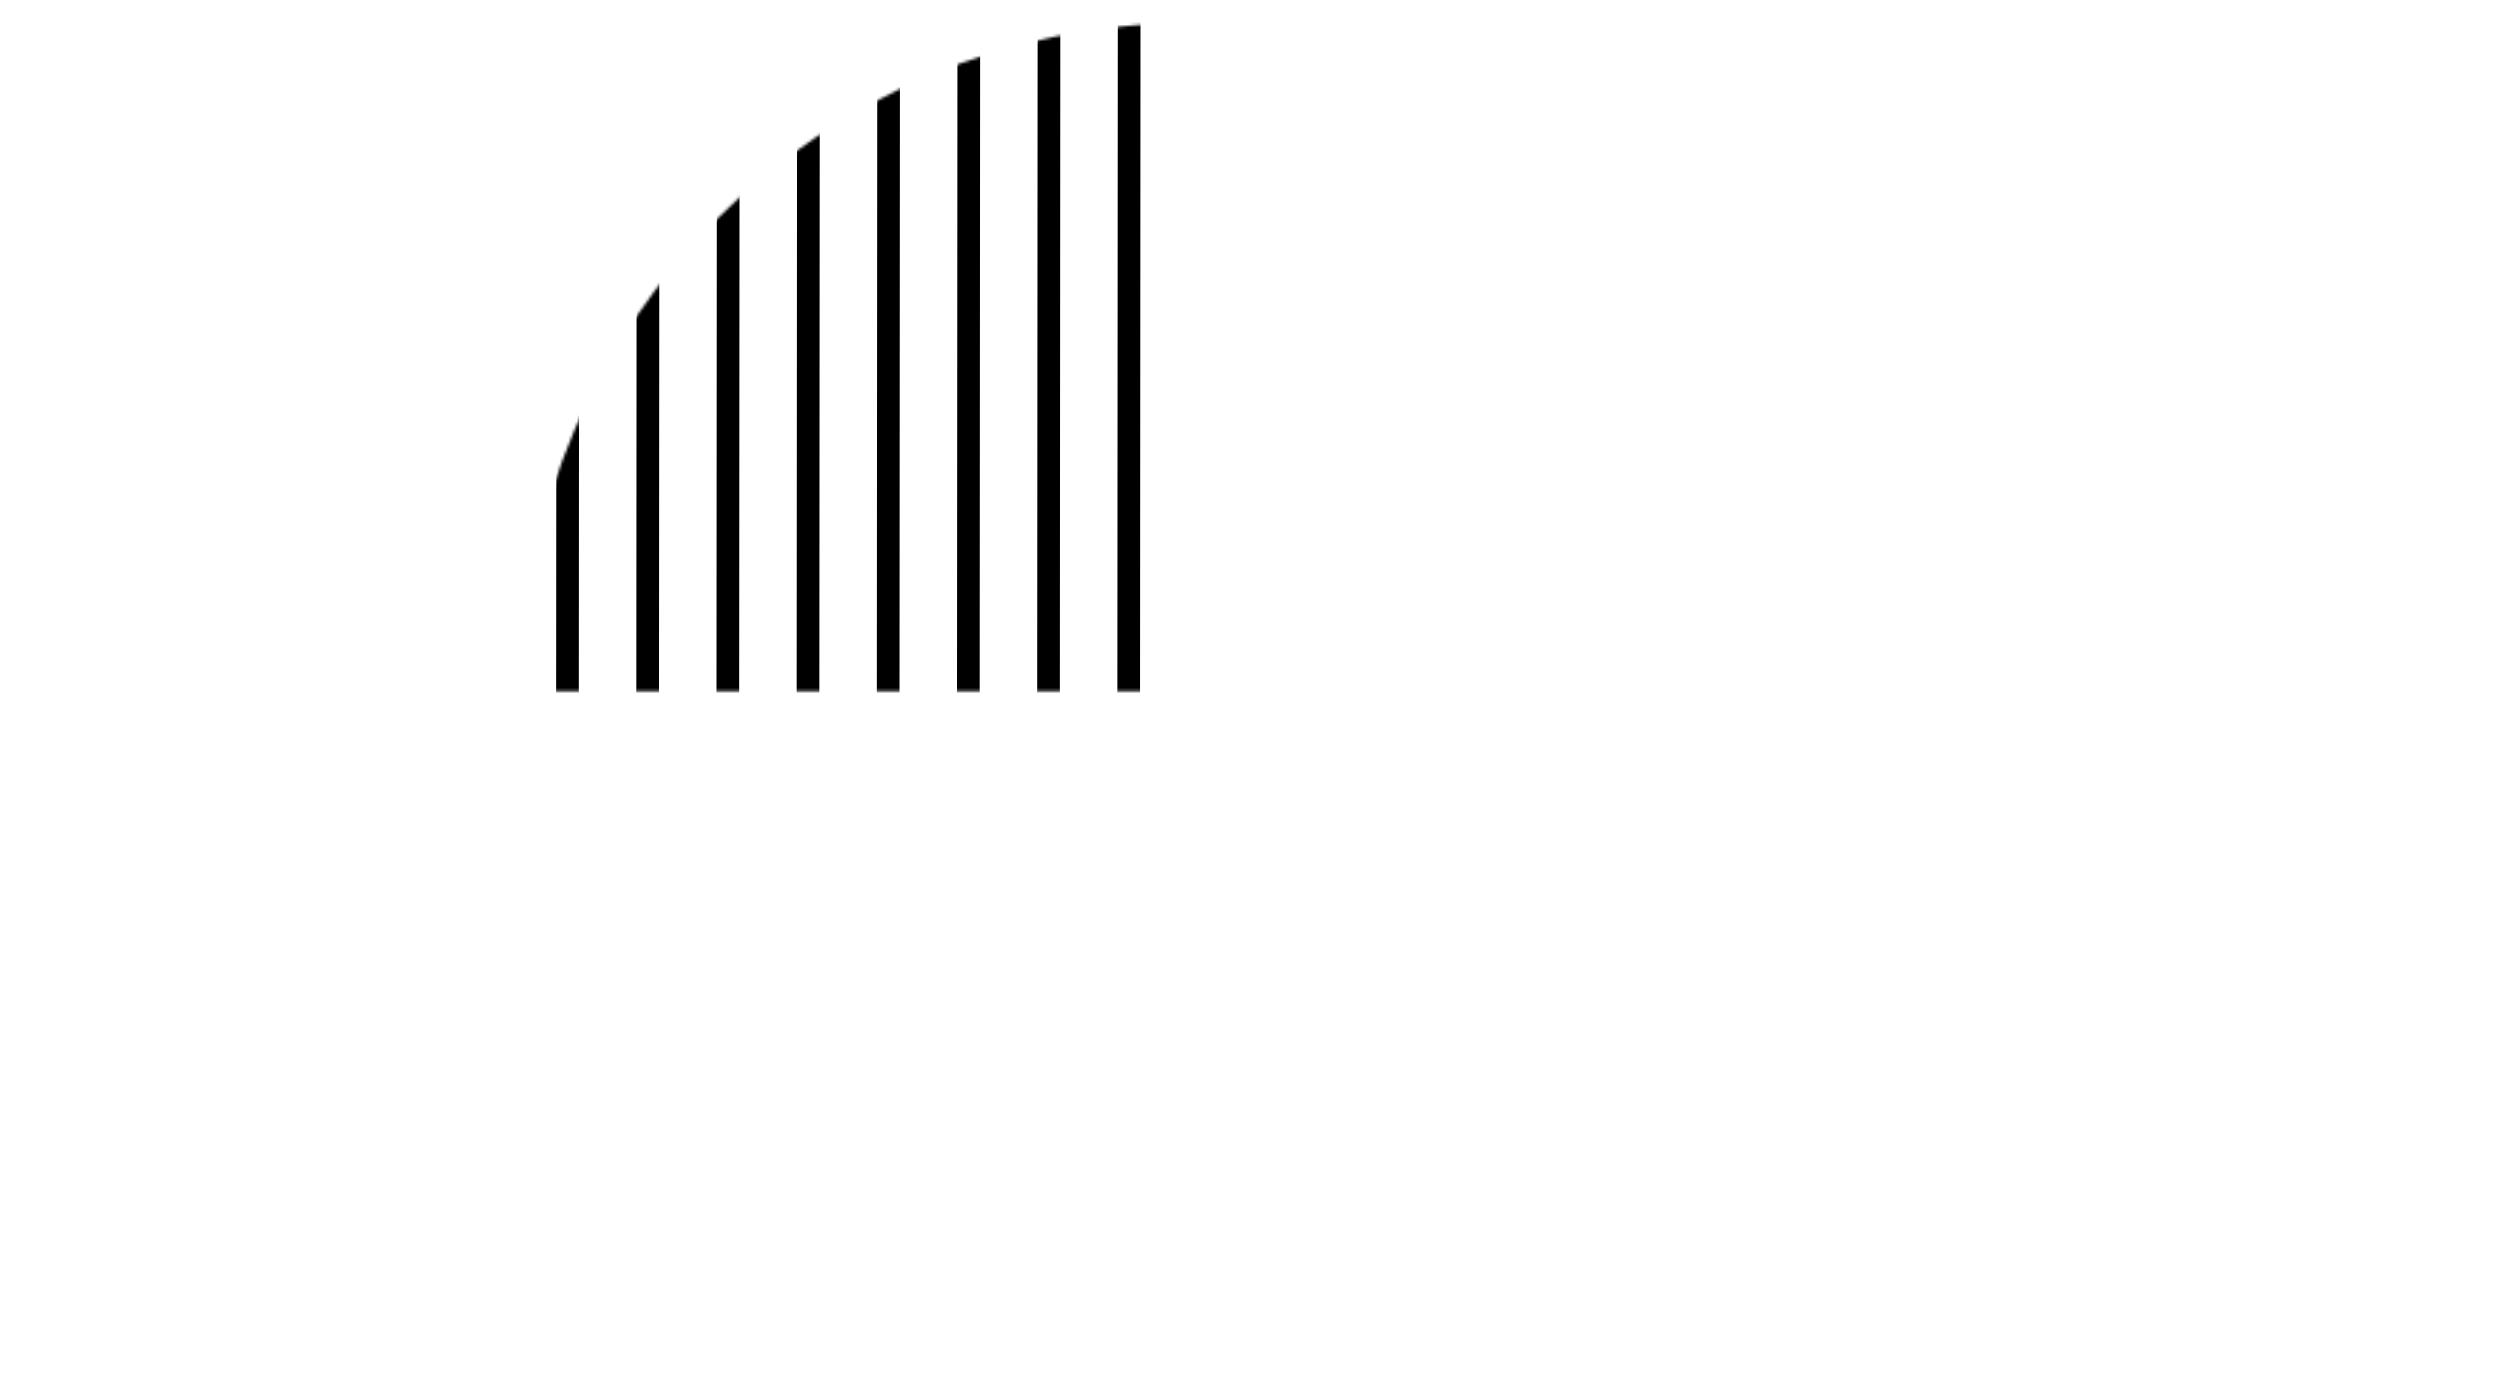 <svg width="882" height="490" viewBox="0 0 882 490" fill="none" xmlns="http://www.w3.org/2000/svg" xmlns:xlink="http://www.w3.org/1999/xlink">
<mask id="mask_0_54_2588" style="mask-type:alpha" maskUnits="userSpaceOnUse" x="184" y="8.121" width="235.712" height="235.712">
<circle cx="419.712" cy="243.833" r="235.712" fill="#000000"/>
</mask>
<g mask="url(#mask_0_54_2588)">
<path d="M1.681,1.7L1.682,-0.3L-0.318,-0.301L-0.319,1.699L1.681,1.7ZM3.681,1.702L3.682,-0.298L3.681,1.702ZM1.678,5.7L-0.322,5.699L-0.323,7.699L1.677,7.7L1.678,5.7ZM3.678,5.702L3.677,7.702L3.677,7.702L3.678,5.702ZM877.58,6.291L877.578,8.291L877.578,8.291L877.58,6.291ZM879.58,6.292L879.578,8.292L881.578,8.294L881.58,6.294L879.58,6.292ZM879.582,2.292L881.582,2.294L881.584,0.294L879.584,0.292L879.582,2.292ZM877.582,2.291L877.58,4.291L877.582,2.291ZM1.684,29.987L1.685,27.987L-0.315,27.986L-0.316,29.986L1.684,29.987ZM3.684,29.989L3.685,27.989L3.685,27.989L3.684,29.989ZM1.681,33.987L-0.319,33.986L-0.32,35.986L1.68,35.987L1.681,33.987ZM3.681,33.989L3.68,35.989L3.68,35.989L3.681,33.989ZM877.582,34.578L877.58,36.578L877.58,36.578L877.582,34.578ZM879.582,34.579L879.58,36.579L881.58,36.581L881.582,34.581L879.582,34.579ZM879.584,30.579L881.584,30.581L881.586,28.581L879.586,28.579L879.584,30.579ZM877.584,30.578L877.586,28.578L877.586,28.578L877.584,30.578ZM3.682,58.274L3.684,56.274L3.684,56.274L3.682,58.274ZM1.682,58.273L1.684,56.273L-0.316,56.272L-0.318,58.272L1.682,58.273ZM877.584,58.864L877.584,56.864L877.584,56.864L877.584,58.864ZM879.584,58.865L881.584,58.866L881.584,56.866L879.584,56.865L879.584,58.865ZM879.58,62.865L879.58,64.865L881.58,64.866L881.58,62.866L879.58,62.865ZM877.58,62.864L877.58,64.864L877.58,64.864L877.58,62.864ZM3.68,62.274L3.678,64.274L3.678,64.274L3.68,62.274ZM1.68,62.273L-0.32,62.272L-0.322,64.272L1.678,64.273L1.68,62.273ZM1.682,86.557L1.684,84.557L-0.316,84.556L-0.318,86.556L1.682,86.557ZM3.682,86.559L3.681,88.559L3.681,88.559L3.682,86.559ZM1.68,90.557L-0.32,90.556L-0.322,92.556L1.678,92.557L1.68,90.557ZM3.68,90.559L3.678,92.559L3.678,92.559L3.68,90.559ZM877.58,91.148L877.582,89.148L877.582,89.148L877.58,91.148ZM879.58,91.149L879.58,93.149L881.58,93.151L881.58,91.151L879.58,91.149ZM879.584,87.149L881.584,87.151L881.584,85.151L879.584,85.149L879.584,87.149ZM877.584,87.148L877.584,85.148L877.584,85.148L877.584,87.148ZM3.682,114.844L3.68,116.844L3.68,116.844L3.682,114.844ZM1.682,114.842L1.683,112.842L-0.317,112.841L-0.318,114.841L1.682,114.842ZM877.582,115.433L877.584,113.433L877.584,113.433L877.582,115.433ZM879.582,115.434L881.582,115.436L881.584,113.436L879.584,113.434L879.582,115.434ZM879.58,119.434L879.578,121.434L881.578,121.436L881.58,119.436L879.58,119.434ZM877.58,119.433L877.582,117.433L877.582,117.433L877.58,119.433ZM3.679,118.844L3.678,120.844L3.678,120.844L3.679,118.844ZM1.679,118.842L-0.321,118.841L-0.322,120.841L1.678,120.842L1.679,118.842ZM1.681,143.127L1.682,141.127L-0.318,141.126L-0.319,143.126L1.681,143.127ZM3.681,143.129L3.68,145.129L3.68,145.129L3.681,143.129ZM1.678,147.127L-0.322,147.126L-0.323,149.126L1.677,149.127L1.678,147.127ZM3.678,147.129L3.68,145.129L3.68,145.129L3.678,147.129ZM877.58,147.718L877.578,149.718L877.578,149.718L877.58,147.718ZM879.58,147.719L879.578,149.719L881.578,149.721L881.58,147.721L879.58,147.719ZM879.582,143.719L881.582,143.721L881.584,141.721L879.584,141.719L879.582,143.719ZM877.582,143.718L877.58,145.718L877.58,145.718L877.582,143.718ZM3.683,171.416L3.682,173.416L3.682,173.416L3.683,171.416ZM1.683,171.415L1.685,169.415L-0.315,169.414L-0.317,171.414L1.683,171.415ZM877.584,172.006L877.582,174.006L877.582,174.006L877.584,172.006ZM879.584,172.007L881.584,172.008L881.586,170.008L879.586,170.007L879.584,172.007ZM879.582,176.007L879.58,178.007L881.58,178.008L881.582,176.008L879.582,176.007ZM877.582,176.006L877.58,178.006L877.58,178.006L877.582,176.006ZM3.68,175.416L3.682,173.416L3.682,173.416L3.68,175.416ZM1.68,175.415L-0.32,175.414L-0.321,177.414L1.679,177.415L1.68,175.415ZM1.682,199.7L1.684,197.7L-0.316,197.699L-0.318,199.699L1.682,199.7ZM3.682,199.701L3.681,201.7L3.681,201.7L3.682,199.701ZM1.68,203.7L-0.32,203.698L-0.322,205.698L1.678,205.7L1.68,203.7ZM3.68,203.7L3.681,201.7L3.681,201.7L3.68,203.7ZM877.58,204.29L877.582,202.29L877.582,202.29L877.58,204.29ZM879.58,204.292L879.58,206.292L881.58,206.292L881.58,204.292L879.58,204.292ZM879.584,200.292L881.584,200.293L881.584,198.293L879.584,198.292L879.584,200.292ZM877.584,200.291L877.582,202.29L877.582,202.29L877.584,200.291ZM3.682,227.986L3.681,229.986L3.681,229.986L3.682,227.986ZM1.682,227.984L1.684,225.984L-0.316,225.982L-0.318,227.982L1.682,227.984ZM877.584,228.574L877.582,230.574L877.582,230.574L877.584,228.574ZM879.584,228.576L881.584,228.578L881.584,226.578L879.584,226.576L879.584,228.576ZM879.58,232.576L879.58,234.576L881.58,234.578L881.58,232.578L879.58,232.576ZM877.58,232.574L877.58,234.574L877.58,234.574L877.58,232.574ZM3.68,231.986L3.681,229.986L3.681,229.986L3.68,231.986ZM1.68,231.984L-0.32,231.982L-0.322,233.982L1.678,233.984L1.68,231.984ZM1.682,256.268L1.683,254.268L-0.317,254.268L-0.318,256.268L1.682,256.268ZM3.682,256.27L3.68,258.27L3.68,258.27L3.682,256.27ZM1.679,260.268L-0.321,260.268L-0.322,262.268L1.678,262.268L1.679,260.268ZM3.679,260.27L3.68,258.27L3.68,258.27L3.679,260.27ZM877.58,260.86L877.578,262.86L877.578,262.86L877.58,260.86ZM879.58,260.86L879.578,262.86L881.578,262.862L881.58,260.862L879.58,260.86ZM879.582,256.86L881.582,256.862L881.584,254.862L879.584,254.86L879.582,256.86ZM877.582,256.86L877.582,258.86L877.582,258.86L877.582,256.86ZM3.681,284.556L3.682,282.556L3.682,282.556L3.681,284.556ZM1.681,284.554L1.682,282.554L-0.318,282.552L-0.319,284.552L1.681,284.554ZM877.582,285.144L877.58,287.144L877.58,287.144L877.582,285.144ZM879.582,285.146L881.582,285.148L881.584,283.148L879.584,283.146L879.582,285.146ZM879.58,289.146L879.578,291.146L881.578,291.148L881.58,289.148L879.58,289.146ZM877.58,289.144L877.578,291.144L877.578,291.144L877.58,289.144ZM3.678,288.556L3.68,286.556L3.68,286.556L3.678,288.556ZM1.678,288.554L-0.322,288.552L-0.323,290.552L1.677,290.554L1.678,288.554ZM1.683,312.842L1.685,310.842L-0.315,310.84L-0.317,312.84L1.683,312.842ZM3.683,312.842L3.685,310.842L3.685,310.842L3.683,312.842ZM1.68,316.842L-0.32,316.84L-0.321,318.84L1.679,318.842L1.68,316.842ZM3.68,316.842L3.682,314.842L3.682,314.842L3.68,316.842ZM877.582,317.432L877.58,319.432L877.58,319.432L877.582,317.432ZM879.582,317.434L879.58,319.434L881.58,319.434L881.582,317.434L879.582,317.434ZM879.584,313.434L881.584,313.434L881.586,311.434L879.586,311.434L879.584,313.434ZM877.584,313.432L877.582,315.432L877.582,315.432L877.584,313.432ZM3.682,341.128L3.684,339.128L3.684,339.128L3.682,341.128ZM1.682,341.126L1.684,339.126L-0.316,339.126L-0.318,341.126L1.682,341.126ZM877.584,341.718L877.582,343.718L877.582,343.718L877.584,341.718ZM879.584,341.718L881.584,341.72L881.584,339.72L879.584,339.718L879.584,341.718ZM879.58,345.718L879.58,347.718L881.58,347.72L881.58,345.72L879.58,345.718ZM877.58,345.718L877.58,347.718L877.58,347.718L877.58,345.718ZM3.68,345.128L3.681,343.128L3.681,343.128L3.68,345.128ZM1.68,345.126L-0.32,345.126L-0.322,347.126L1.678,347.126L1.68,345.126ZM1.682,369.412L1.683,367.412L-0.317,367.41L-0.318,369.41L1.682,369.412ZM3.682,369.412L3.683,367.412L3.683,367.412L3.682,369.412ZM1.679,373.412L-0.321,373.41L-0.322,375.41L1.678,375.412L1.679,373.412ZM3.679,373.412L3.68,371.412L3.68,371.412L3.679,373.412ZM877.58,374.002L877.578,376.002L877.578,376.002L877.58,374.002ZM879.58,374.004L879.578,376.004L881.578,376.004L881.58,374.004L879.58,374.004ZM879.582,370.004L881.582,370.004L881.584,368.004L879.584,368.004L879.582,370.004ZM877.582,370.002L877.582,372.002L877.582,372.002L877.582,370.002ZM3.682,397.698L3.683,395.698L3.683,395.698L3.682,397.698ZM1.682,397.696L1.683,395.696L-0.317,395.694L-0.318,397.694L1.682,397.696ZM877.582,398.286L877.582,400.286L877.582,400.286L877.582,398.286ZM879.582,398.288L881.582,398.29L881.584,396.288L879.584,396.288L879.582,398.288ZM879.58,402.288L879.578,404.288L881.578,404.288L881.58,402.29L879.58,402.288ZM877.58,402.286L877.578,404.286L877.578,404.286L877.58,402.286ZM3.679,401.698L3.68,399.698L3.68,399.698L3.679,401.698ZM1.679,401.696L-0.321,401.694L-0.322,403.694L1.678,403.696L1.679,401.696ZM1.684,425.984L1.685,423.984L-0.315,423.982L-0.316,425.982L1.684,425.984ZM3.684,425.984L3.685,423.984L3.685,423.984L3.684,425.984ZM1.681,429.984L-0.319,429.982L-0.32,431.982L1.68,431.984L1.681,429.984ZM3.681,429.984L3.683,427.984L3.683,427.984L3.681,429.984ZM877.582,430.574L877.58,432.574L877.58,432.574L877.582,430.574ZM879.582,430.576L879.58,432.576L881.58,432.576L881.582,430.576L879.582,430.576ZM879.584,426.576L881.584,426.576L881.586,424.576L879.586,424.576L879.584,426.576ZM877.584,426.574L877.584,428.574L877.584,428.574L877.584,426.574ZM3.683,454.27L3.685,452.27L3.685,452.27L3.683,454.27ZM1.683,454.268L1.685,452.268L-0.315,452.268L-0.317,454.268L1.683,454.268ZM877.584,454.858L877.582,456.858L877.582,456.858L877.584,454.858ZM879.584,454.86L881.584,454.862L881.586,452.862L879.586,452.86L879.584,454.86ZM879.582,458.86L879.58,460.86L881.58,460.862L881.582,458.862L879.582,458.86ZM877.582,458.858L877.58,460.858L877.58,460.858L877.582,458.858ZM3.68,458.27L3.682,456.27L3.682,456.27L3.68,458.27ZM1.68,458.268L-0.32,458.268L-0.321,460.268L1.679,460.268L1.68,458.268ZM1.682,482.554L1.684,480.554L-0.316,480.552L-0.318,482.552L1.682,482.554ZM3.682,482.554L3.684,480.554L3.684,480.554L3.682,482.554ZM1.68,486.554L-0.32,486.552L-0.322,488.552L1.678,488.554L1.68,486.554ZM3.68,486.554L3.681,484.554L3.681,484.554L3.68,486.554ZM877.58,487.144L877.58,489.144L877.58,489.144L877.58,487.144ZM879.58,487.146L879.58,489.146L881.58,489.146L881.58,487.146L879.58,487.146ZM879.584,483.146L881.584,483.146L881.584,481.146L879.584,481.146L879.584,483.146ZM877.584,483.144L877.582,485.144L877.582,485.144L877.584,483.144ZM1.68,3.7L3.68,3.702L3.682,-0.298L1.682,-0.3L1.68,3.7ZM3.678,5.702L3.681,1.702L-0.319,1.699L-0.322,5.699L3.678,5.702ZM3.68,3.702L1.68,3.7L1.677,7.7L3.677,7.702L3.68,3.702ZM877.58,4.291L3.68,3.702L3.677,7.702L877.578,8.291L877.58,4.291ZM879.58,4.292L877.58,4.291L877.578,8.291L879.578,8.292L879.58,4.292ZM877.582,2.291L877.58,6.291L881.58,6.294L881.582,2.294L877.582,2.291ZM877.58,4.291L879.58,4.292L879.584,0.292L877.584,0.291L877.58,4.291ZM3.68,3.702L877.58,4.291L877.584,0.291L3.682,-0.298L3.68,3.702ZM1.683,31.987L3.683,31.989L3.685,27.989L1.685,27.987L1.683,31.987ZM3.681,33.989L3.684,29.989L-0.316,29.986L-0.319,33.986L3.681,33.989ZM3.683,31.989L1.683,31.987L1.68,35.987L3.68,35.989L3.683,31.989ZM877.584,32.578L3.683,31.989L3.68,35.989L877.58,36.578L877.584,32.578ZM879.584,32.579L877.584,32.578L877.58,36.578L879.58,36.579L879.584,32.579ZM877.584,30.578L877.582,34.578L881.582,34.581L881.584,30.581L877.584,30.578ZM877.584,32.578L879.584,32.579L879.586,28.579L877.586,28.578L877.584,32.578ZM3.683,31.989L877.584,32.578L877.586,28.578L3.685,27.989L3.683,31.989ZM3.684,56.274L1.684,56.273L1.681,60.273L3.681,60.274L3.684,56.274ZM877.584,56.864L3.684,56.274L3.681,60.274L877.582,60.864L877.584,56.864ZM879.584,56.865L877.584,56.864L877.582,60.864L879.582,60.865L879.584,56.865ZM881.58,62.866L881.584,58.866L877.584,58.864L877.58,62.864L881.58,62.866ZM877.58,64.864L879.58,64.865L879.582,60.865L877.582,60.864L877.58,64.864ZM3.678,64.274L877.58,64.864L877.582,60.864L3.681,60.274L3.678,64.274ZM1.678,64.273L3.678,64.274L3.681,60.274L1.681,60.273L1.678,64.273ZM-0.318,58.272L-0.32,62.272L3.68,62.274L3.682,58.274L-0.318,58.272ZM1.681,88.557L3.681,88.559L3.684,84.559L1.684,84.557L1.681,88.557ZM3.68,90.559L3.682,86.559L-0.318,86.556L-0.32,90.556L3.68,90.559ZM3.681,88.559L1.681,88.557L1.678,92.557L3.678,92.559L3.681,88.559ZM877.582,89.148L3.681,88.559L3.678,92.559L877.58,93.148L877.582,89.148ZM879.582,89.149L877.582,89.148L877.58,93.148L879.58,93.149L879.582,89.149ZM877.584,87.148L877.58,91.148L881.58,91.151L881.584,87.151L877.584,87.148ZM877.582,89.148L879.582,89.149L879.584,85.149L877.584,85.148L877.582,89.148ZM3.681,88.559L877.582,89.148L877.584,85.148L3.684,84.559L3.681,88.559ZM3.683,112.844L1.683,112.842L1.68,116.842L3.68,116.844L3.683,112.844ZM877.584,113.433L3.683,112.844L3.68,116.844L877.582,117.433L877.584,113.433ZM879.584,113.434L877.584,113.433L877.582,117.433L879.582,117.434L879.584,113.434ZM881.58,119.436L881.582,115.436L877.582,115.433L877.58,119.433L881.58,119.436ZM877.578,121.433L879.578,121.434L879.582,117.434L877.582,117.433L877.578,121.433ZM3.678,120.844L877.578,121.433L877.582,117.433L3.68,116.844L3.678,120.844ZM1.678,120.842L3.678,120.844L3.68,116.844L1.68,116.842L1.678,120.842ZM-0.318,114.841L-0.321,118.841L3.679,118.844L3.682,114.844L-0.318,114.841ZM1.68,145.127L3.68,145.129L3.682,141.129L1.682,141.127L1.68,145.127ZM3.678,147.129L3.681,143.129L-0.319,143.126L-0.322,147.126L3.678,147.129ZM3.68,145.129L1.68,145.127L1.677,149.127L3.677,149.129L3.68,145.129ZM877.58,145.718L3.68,145.129L3.677,149.129L877.578,149.718L877.58,145.718ZM879.58,145.719L877.58,145.718L877.578,149.718L879.578,149.719L879.58,145.719ZM877.582,143.718L877.58,147.718L881.58,147.721L881.582,143.721L877.582,143.718ZM877.58,145.718L879.58,145.719L879.584,141.719L877.584,141.718L877.58,145.718ZM3.68,145.129L877.58,145.718L877.584,141.718L3.682,141.129L3.68,145.129ZM3.685,169.416L1.685,169.415L1.682,173.415L3.682,173.416L3.685,169.416ZM877.586,170.006L3.685,169.416L3.682,173.416L877.582,174.006L877.586,170.006ZM879.586,170.007L877.586,170.006L877.582,174.006L879.582,174.007L879.586,170.007ZM881.582,176.008L881.584,172.008L877.584,172.006L877.582,176.006L881.582,176.008ZM877.58,178.006L879.58,178.007L879.582,174.007L877.582,174.006L877.58,178.006ZM3.679,177.416L877.58,178.006L877.582,174.006L3.682,173.416L3.679,177.416ZM1.679,177.415L3.679,177.416L3.682,173.416L1.682,173.415L1.679,177.415ZM-0.317,171.414L-0.32,175.414L3.68,175.416L3.683,171.416L-0.317,171.414ZM1.681,201.7L3.681,201.7L3.684,197.701L1.684,197.7L1.681,201.7ZM3.68,203.7L3.682,199.701L-0.318,199.699L-0.32,203.698L3.68,203.7ZM3.681,201.7L1.681,201.7L1.678,205.7L3.678,205.7L3.681,201.7ZM877.582,202.29L3.681,201.7L3.678,205.7L877.58,206.29L877.582,202.29ZM879.582,202.292L877.582,202.29L877.58,206.29L879.58,206.292L879.582,202.292ZM877.584,200.291L877.58,204.29L881.58,204.292L881.584,200.293L877.584,200.291ZM877.582,202.29L879.582,202.292L879.584,198.292L877.584,198.291L877.582,202.29ZM3.681,201.7L877.582,202.29L877.584,198.291L3.684,197.701L3.681,201.7ZM3.684,225.986L1.684,225.984L1.681,229.984L3.681,229.986L3.684,225.986ZM877.584,226.574L3.684,225.986L3.681,229.986L877.582,230.574L877.584,226.574ZM879.584,226.576L877.584,226.574L877.582,230.574L879.582,230.576L879.584,226.576ZM881.58,232.578L881.584,228.578L877.584,228.574L877.58,232.574L881.58,232.578ZM877.58,234.574L879.58,234.576L879.582,230.576L877.582,230.574L877.58,234.574ZM3.678,233.986L877.58,234.574L877.582,230.574L3.681,229.986L3.678,233.986ZM1.678,233.984L3.678,233.986L3.681,229.986L1.681,229.984L1.678,233.984ZM-0.318,227.982L-0.32,231.982L3.68,231.986L3.682,227.986L-0.318,227.982ZM1.68,258.268L3.68,258.27L3.683,254.27L1.683,254.268L1.68,258.268ZM3.679,260.27L3.682,256.27L-0.318,256.268L-0.321,260.268L3.679,260.27ZM3.68,258.27L1.68,258.268L1.678,262.268L3.678,262.27L3.68,258.27ZM877.582,258.86L3.68,258.27L3.678,262.27L877.578,262.86L877.582,258.86ZM879.582,258.86L877.582,258.86L877.578,262.86L879.578,262.86L879.582,258.86ZM877.582,256.86L877.58,260.86L881.58,260.862L881.582,256.862L877.582,256.86ZM877.582,258.86L879.582,258.86L879.584,254.86L877.584,254.86L877.582,258.86ZM3.68,258.27L877.582,258.86L877.584,254.86L3.683,254.27L3.68,258.27ZM3.682,282.556L1.682,282.554L1.68,286.554L3.68,286.556L3.682,282.556ZM877.584,283.144L3.682,282.556L3.68,286.556L877.58,287.144L877.584,283.144ZM879.584,283.146L877.584,283.144L877.58,287.144L879.58,287.146L879.584,283.146ZM881.58,289.148L881.582,285.148L877.582,285.144L877.58,289.144L881.58,289.148ZM877.578,291.144L879.578,291.146L879.58,287.146L877.58,287.144L877.578,291.144ZM3.677,290.556L877.578,291.144L877.58,287.144L3.68,286.556L3.677,290.556ZM1.677,290.554L3.677,290.556L3.68,286.556L1.68,286.554L1.677,290.554ZM-0.319,284.552L-0.322,288.552L3.678,288.556L3.681,284.556L-0.319,284.552ZM1.682,314.842L3.682,314.842L3.685,310.842L1.685,310.842L1.682,314.842ZM3.68,316.842L3.683,312.842L-0.317,312.84L-0.32,316.84L3.68,316.842ZM3.682,314.842L1.682,314.842L1.679,318.842L3.679,318.842L3.682,314.842ZM877.582,315.432L3.682,314.842L3.679,318.842L877.58,319.432L877.582,315.432ZM879.582,315.434L877.582,315.432L877.58,319.432L879.58,319.434L879.582,315.434ZM877.584,313.432L877.582,317.432L881.582,317.434L881.584,313.434L877.584,313.432ZM877.582,315.432L879.582,315.434L879.586,311.434L877.586,311.432L877.582,315.432ZM3.682,314.842L877.582,315.432L877.586,311.432L3.685,310.842L3.682,314.842ZM3.684,339.128L1.684,339.126L1.681,343.126L3.681,343.128L3.684,339.128ZM877.584,339.718L3.684,339.128L3.681,343.128L877.582,343.718L877.584,339.718ZM879.584,339.718L877.584,339.718L877.582,343.718L879.582,343.718L879.584,339.718ZM881.58,345.72L881.584,341.72L877.584,341.718L877.58,345.718L881.58,345.72ZM877.58,347.718L879.58,347.718L879.582,343.718L877.582,343.718L877.58,347.718ZM3.678,347.128L877.58,347.718L877.582,343.718L3.681,343.128L3.678,347.128ZM1.678,347.126L3.678,347.128L3.681,343.128L1.681,343.126L1.678,347.126ZM-0.318,341.126L-0.32,345.126L3.68,345.128L3.682,341.128L-0.318,341.126ZM1.68,371.412L3.68,371.412L3.683,367.412L1.683,367.412L1.68,371.412ZM3.679,373.412L3.682,369.412L-0.318,369.41L-0.321,373.41L3.679,373.412ZM3.68,371.412L1.68,371.412L1.678,375.412L3.678,375.412L3.68,371.412ZM877.582,372.002L3.68,371.412L3.678,375.412L877.578,376.002L877.582,372.002ZM879.582,372.004L877.582,372.002L877.578,376.002L879.578,376.004L879.582,372.004ZM877.582,370.002L877.58,374.002L881.58,374.004L881.582,370.004L877.582,370.002ZM877.582,372.002L879.582,372.004L879.584,368.004L877.584,368.002L877.582,372.002ZM3.68,371.412L877.582,372.002L877.584,368.002L3.683,367.412L3.68,371.412ZM3.683,395.698L1.683,395.696L1.68,399.696L3.68,399.698L3.683,395.698ZM877.584,396.286L3.683,395.698L3.68,399.698L877.582,400.286L877.584,396.286ZM879.584,396.288L877.584,396.286L877.582,400.286L879.582,400.288L879.584,396.288ZM881.58,402.29L881.582,398.29L877.582,398.286L877.58,402.286L881.58,402.29ZM877.578,404.286L879.578,404.288L879.582,400.288L877.582,400.286L877.578,404.286ZM3.678,403.698L877.578,404.286L877.582,400.286L3.68,399.698L3.678,403.698ZM1.678,403.696L3.678,403.698L3.68,399.698L1.68,399.696L1.678,403.696ZM-0.318,397.694L-0.321,401.694L3.679,401.698L3.682,397.698L-0.318,397.694ZM1.683,427.984L3.683,427.984L3.685,423.984L1.685,423.984L1.683,427.984ZM3.681,429.984L3.684,425.984L-0.316,425.982L-0.319,429.982L3.681,429.984ZM3.683,427.984L1.683,427.984L1.68,431.984L3.68,431.984L3.683,427.984ZM877.584,428.574L3.683,427.984L3.68,431.984L877.58,432.574L877.584,428.574ZM879.584,428.576L877.584,428.574L877.58,432.574L879.58,432.576L879.584,428.576ZM877.584,426.574L877.582,430.574L881.582,430.576L881.584,426.576L877.584,426.574ZM877.584,428.574L879.584,428.576L879.586,424.576L877.586,424.574L877.584,428.574ZM3.683,427.984L877.584,428.574L877.586,424.574L3.685,423.984L3.683,427.984ZM3.685,452.27L1.685,452.268L1.682,456.268L3.682,456.27L3.685,452.27ZM877.586,452.858L3.685,452.27L3.682,456.27L877.582,456.858L877.586,452.858ZM879.586,452.86L877.586,452.858L877.582,456.858L879.582,456.86L879.586,452.86ZM881.582,458.862L881.584,454.862L877.584,454.858L877.582,458.858L881.582,458.862ZM877.58,460.858L879.58,460.86L879.582,456.86L877.582,456.858L877.58,460.858ZM3.679,460.27L877.58,460.858L877.582,456.858L3.682,456.27L3.679,460.27ZM1.679,460.268L3.679,460.27L3.682,456.27L1.682,456.268L1.679,460.268ZM-0.317,454.268L-0.32,458.268L3.68,458.27L3.683,454.27L-0.317,454.268ZM1.681,484.554L3.681,484.554L3.684,480.554L1.684,480.554L1.681,484.554ZM3.68,486.554L3.682,482.554L-0.318,482.552L-0.32,486.552L3.68,486.554ZM3.681,484.554L1.681,484.554L1.678,488.554L3.678,488.554L3.681,484.554ZM877.582,485.144L3.681,484.554L3.678,488.554L877.58,489.144L877.582,485.144ZM879.582,485.146L877.582,485.144L877.58,489.144L879.58,489.146L879.582,485.146ZM877.584,483.144L877.58,487.144L881.58,487.146L881.584,483.146L877.584,483.144ZM877.582,485.144L879.582,485.146L879.584,481.146L877.584,481.144L877.582,485.144ZM3.681,484.554L877.582,485.144L877.584,481.144L3.684,480.554L3.681,484.554Z" transform="rotate(90 440.632 244.423)" fill="#000000"/>
</g>
</svg>
